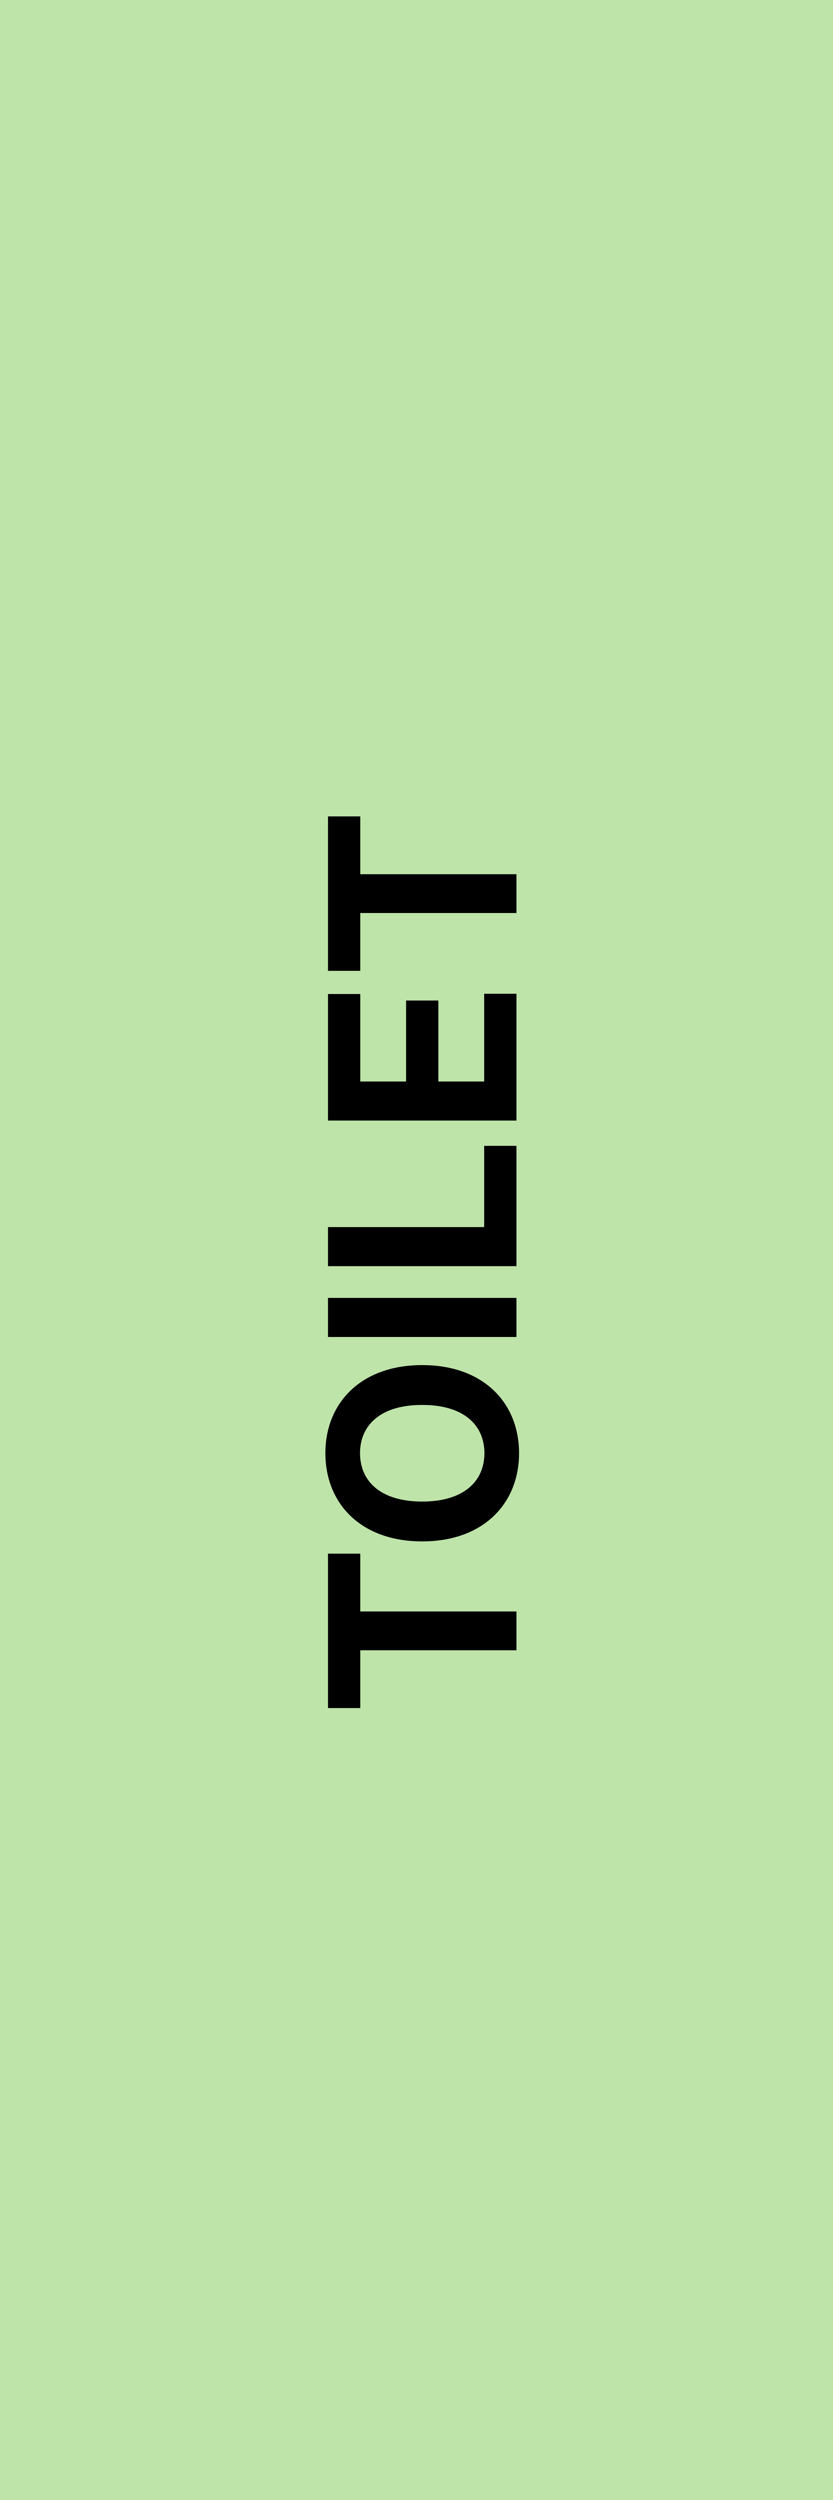 <svg width="50" height="150" viewBox="0 0 50 150" fill="none" xmlns="http://www.w3.org/2000/svg">
<rect width="50" height="150" fill="#BFE4AA"/>
<path d="M21.625 102.484L19.688 102.484L19.688 93.219L21.625 93.219L21.625 96.688L31 96.688L31 99.016L21.625 99.016L21.625 102.484ZM25.344 81.906C29.039 81.906 31.156 84.195 31.156 87.188C31.156 90.203 29.023 92.484 25.344 92.484C21.648 92.484 19.531 90.203 19.531 87.188C19.531 84.195 21.648 81.906 25.344 81.906ZM25.344 90.094C27.758 90.094 29.07 88.945 29.078 87.188C29.07 85.445 27.758 84.289 25.344 84.297C22.922 84.289 21.617 85.445 21.609 87.188C21.617 88.945 22.922 90.094 25.344 90.094ZM19.688 77.875L31 77.875L31 80.219L19.688 80.219L19.688 77.875ZM31 75.969L19.688 75.969L19.688 73.625L29.062 73.625L29.062 68.75L31 68.75L31 75.969ZM31 67.234L19.688 67.234L19.688 59.641L21.625 59.641L21.625 64.891L24.375 64.891L24.375 60.031L26.312 60.031L26.312 64.891L29.062 64.891L29.062 59.625L31 59.625L31 67.234ZM21.625 58.25L19.688 58.25L19.688 48.984L21.625 48.984L21.625 52.453L31 52.453L31 54.781L21.625 54.781L21.625 58.25Z" fill="black"/>
</svg>
